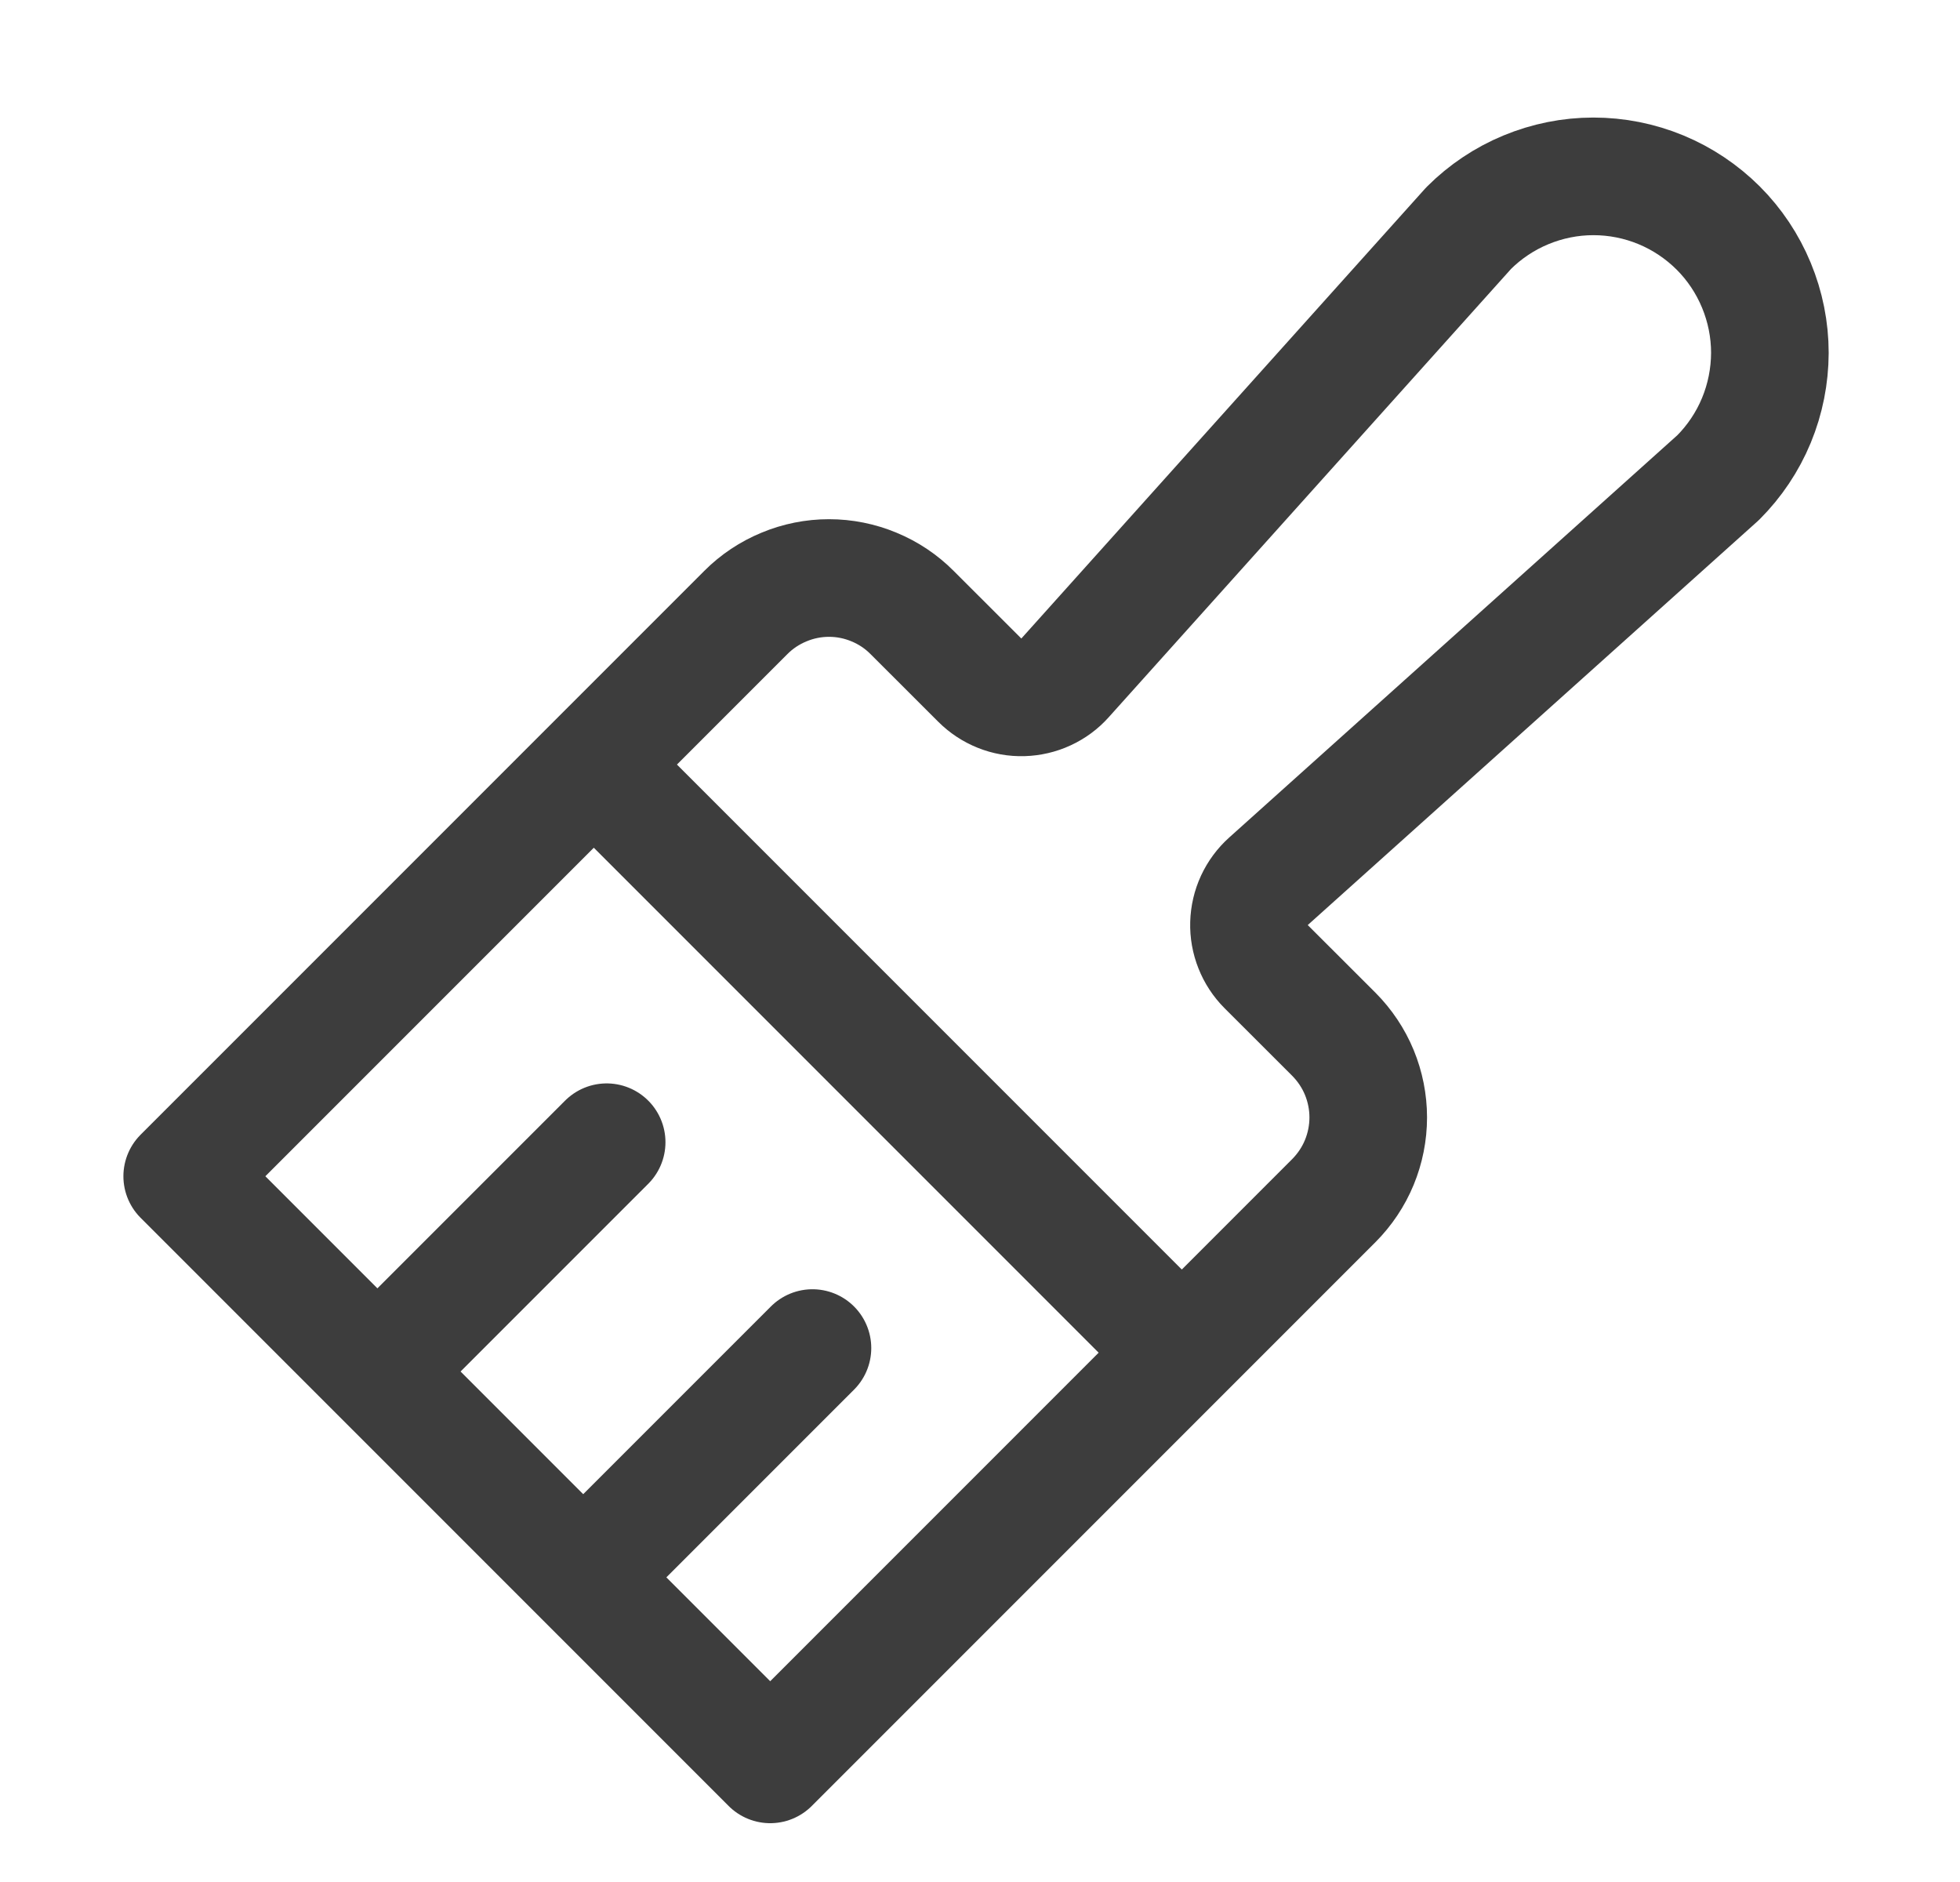 <svg width="25" height="24" viewBox="0 0 25 24" fill="none" xmlns="http://www.w3.org/2000/svg">
<path d="M7.574 9.75L15.074 17.25M10.363 17.191L7.439 20.115M7.738 14.566L4.814 17.49M13.585 8.644L18.733 2.909C18.942 2.7 19.19 2.534 19.463 2.421C19.736 2.308 20.028 2.249 20.324 2.249C20.619 2.249 20.912 2.307 21.185 2.42C21.458 2.533 21.706 2.699 21.916 2.908C22.125 3.117 22.29 3.365 22.403 3.638C22.516 3.911 22.575 4.204 22.575 4.5C22.574 4.795 22.516 5.088 22.403 5.361C22.29 5.634 22.124 5.882 21.915 6.091L16.18 11.238C16.104 11.306 16.043 11.389 16 11.481C15.957 11.574 15.934 11.674 15.931 11.776C15.928 11.878 15.946 11.979 15.984 12.074C16.021 12.168 16.078 12.255 16.15 12.327L17.013 13.189C17.152 13.329 17.263 13.494 17.338 13.676C17.413 13.858 17.452 14.053 17.452 14.25C17.452 14.447 17.413 14.642 17.338 14.824C17.263 15.006 17.152 15.171 17.013 15.311L9.824 22.5L2.324 15L9.513 7.811C9.652 7.671 9.818 7.561 10 7.486C10.182 7.41 10.377 7.371 10.574 7.371C10.771 7.371 10.966 7.41 11.148 7.486C11.33 7.561 11.495 7.671 11.634 7.811L12.497 8.673C12.569 8.745 12.655 8.802 12.75 8.84C12.844 8.878 12.946 8.896 13.048 8.893C13.149 8.89 13.25 8.867 13.342 8.824C13.435 8.781 13.518 8.72 13.585 8.644Z" stroke="#3D3D3D" stroke-width="1.5" stroke-linecap="round" stroke-linejoin="round"/>
</svg>

